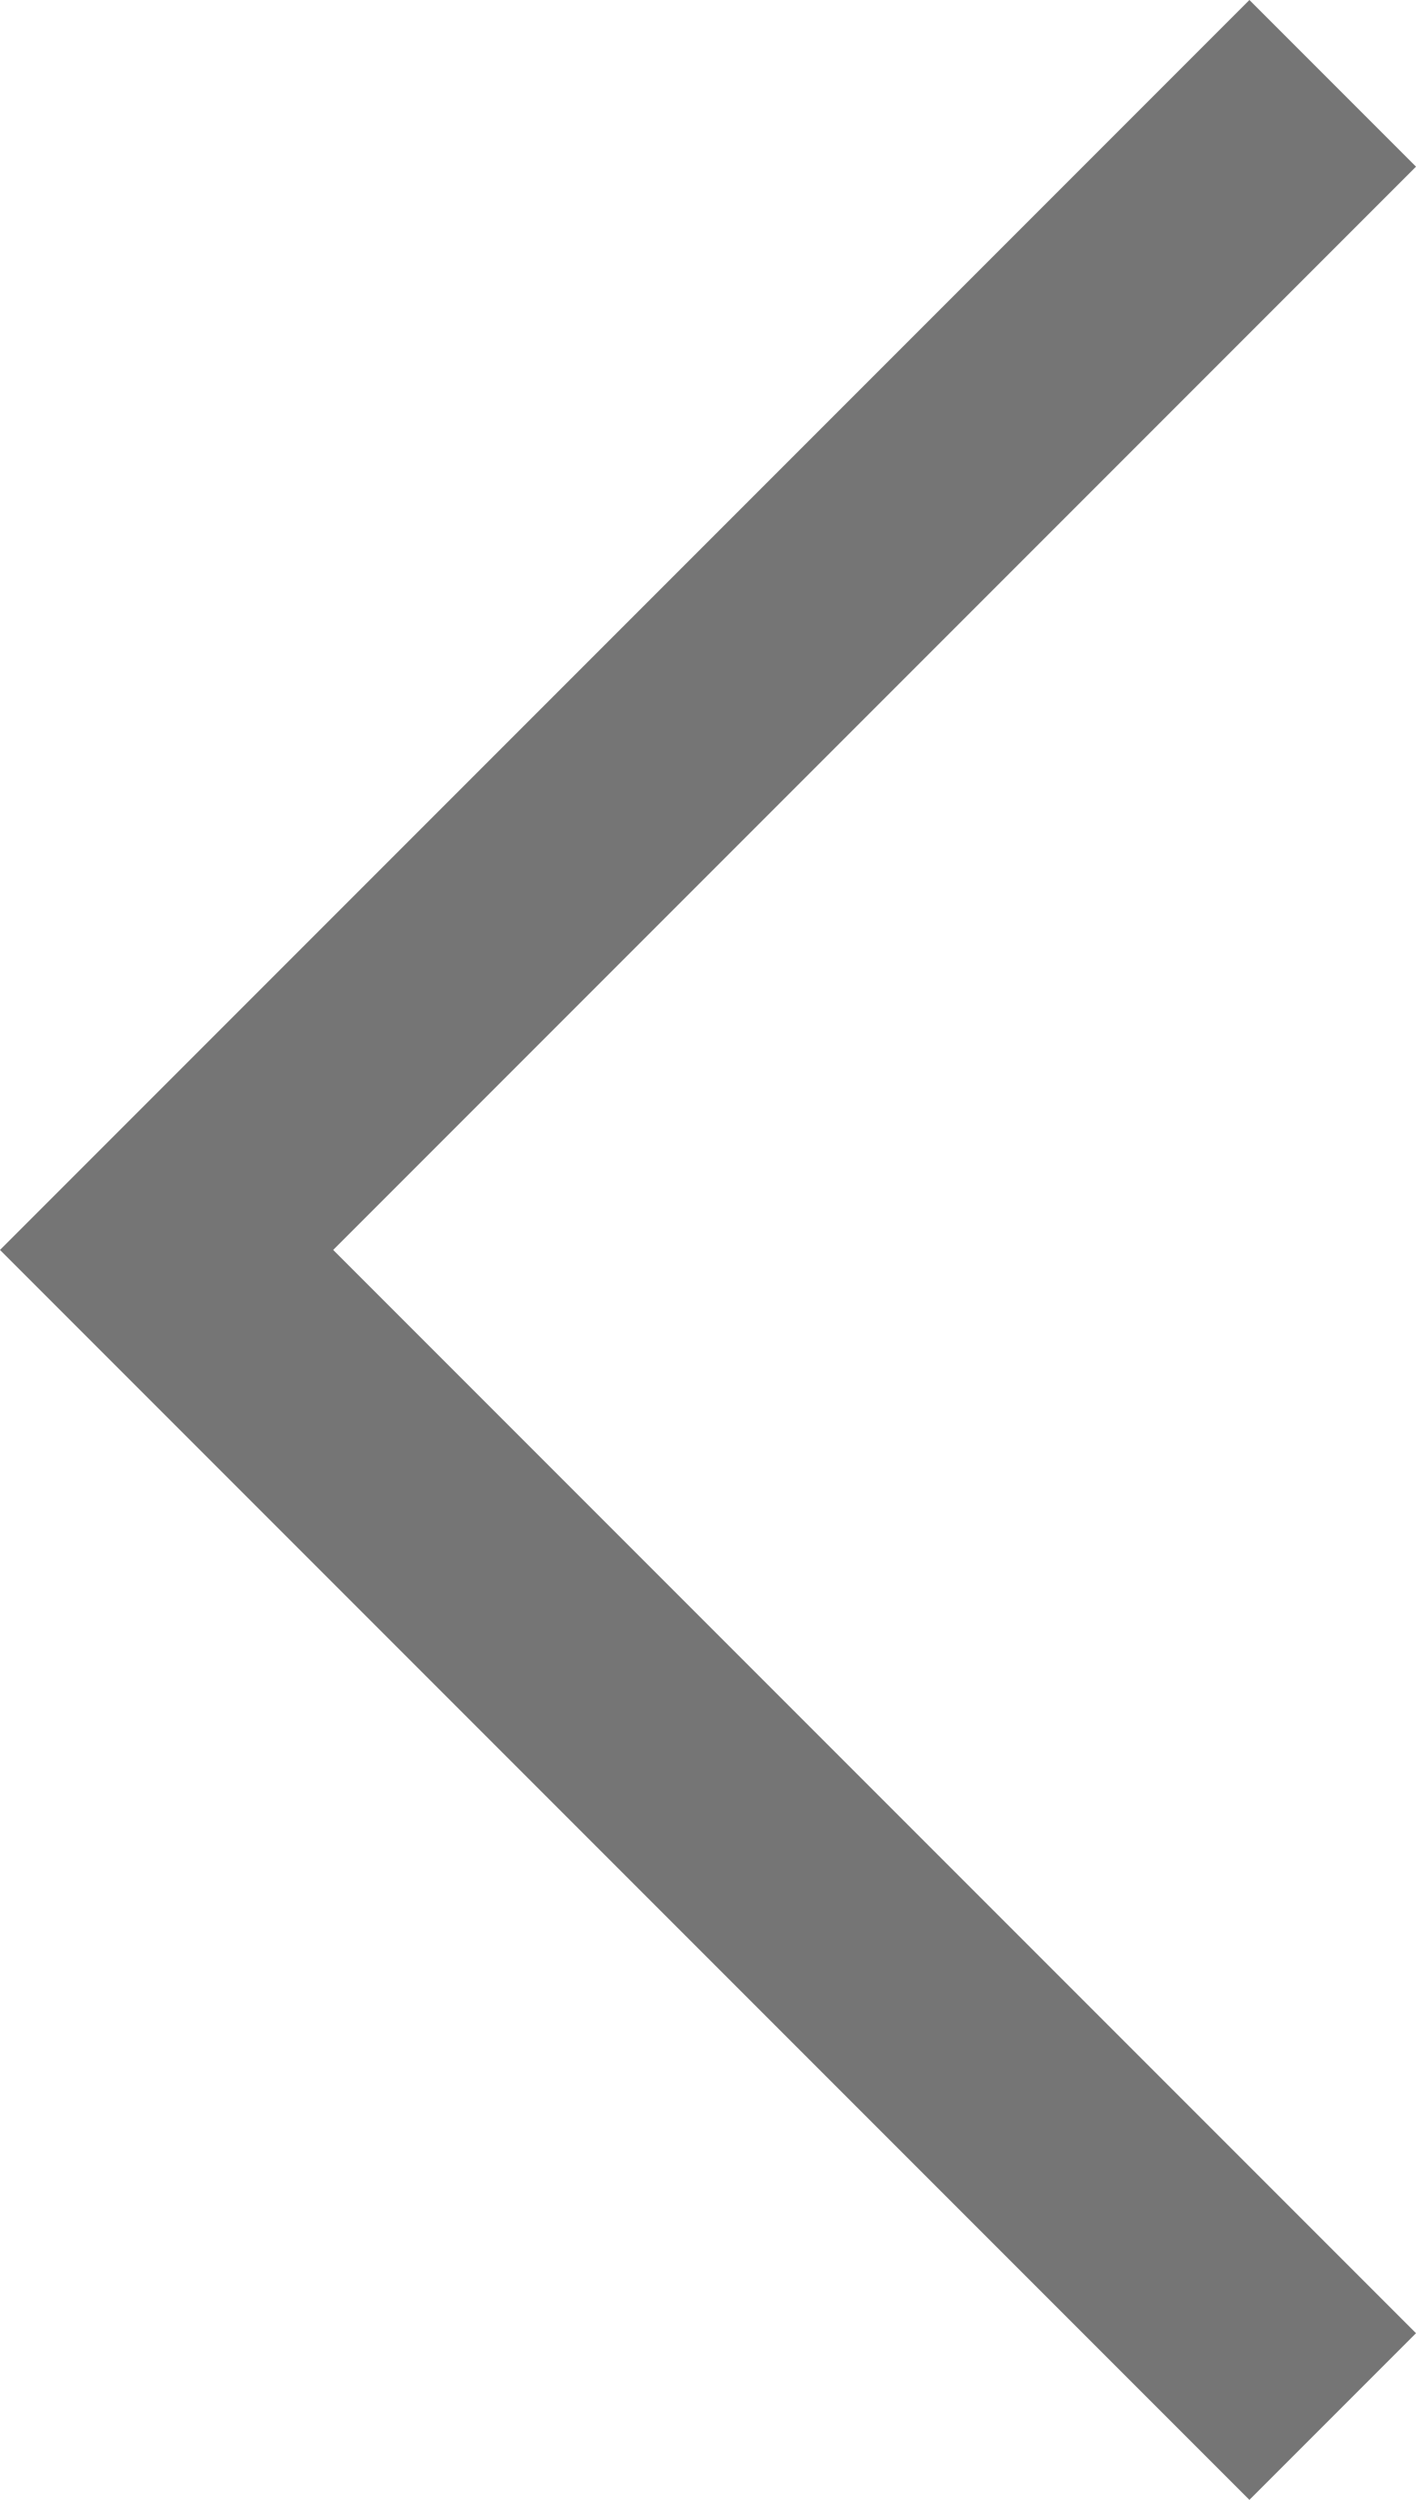 <svg xmlns="http://www.w3.org/2000/svg" width="10.2" height="18" viewBox="0 0 10.2 18">
  <path id="chevron_right_FILL0_wght200_GRAD0_opsz24" d="M350.092-683.308l7.8-7.8-1.2-1.2-9,9,9,9,1.2-1.2Z" transform="translate(-347.692 692.308)" fill="#757575"/>
</svg>
